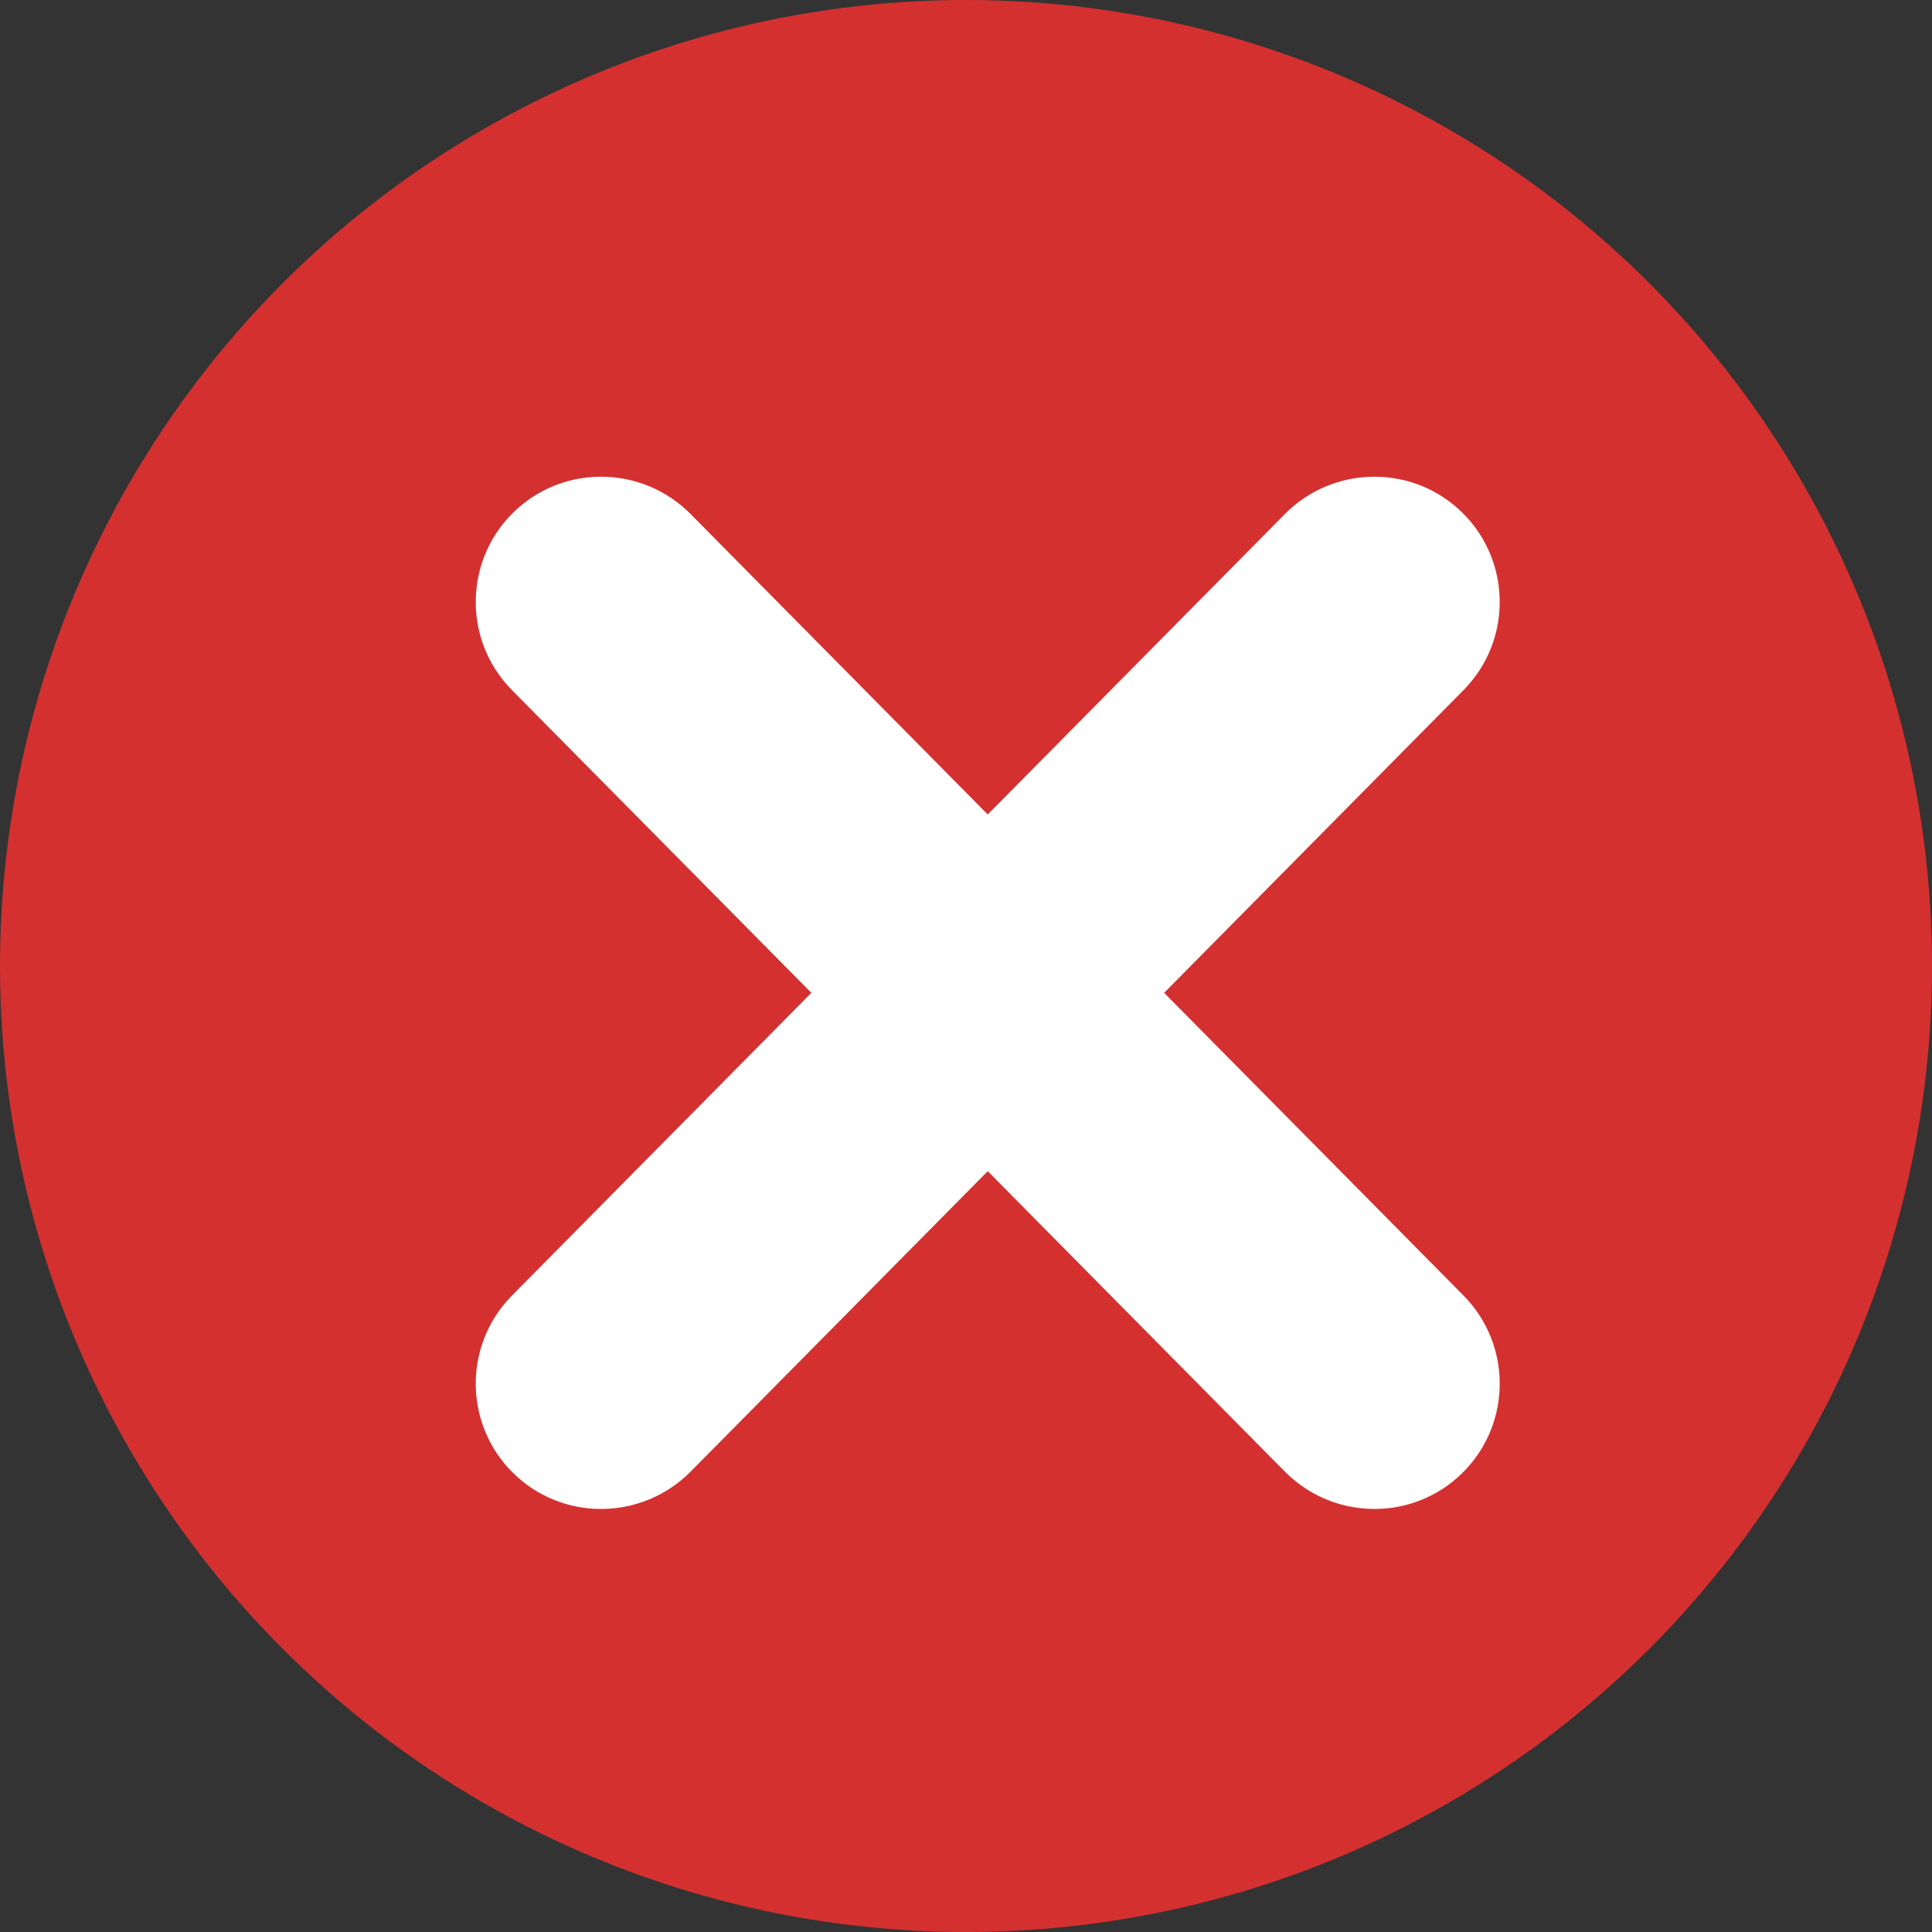 <svg xmlns="http://www.w3.org/2000/svg" xmlns:xlink="http://www.w3.org/1999/xlink" width="36" height="36" viewBox="0 0 36 36" fill="none">
<rect x="0" y="0" width="36" height="36" fill="#333333" stroke="none"/>
<circle cx="18" cy="18" r="18"   fill="#D43030" >
</circle>
<path     fill="#FFFFFF"  d="M27.16 9.47C26.231 8.645 24.814 8.696 23.94 9.58L9.54 24.14C8.598 25.093 8.648 26.64 9.65 27.53C10.579 28.355 11.996 28.304 12.87 27.42L27.27 12.86C28.212 11.907 28.162 10.36 27.16 9.47Z">
</path>
<path     fill="#FFFFFF"  d="M9.65 9.47C10.579 8.645 11.996 8.696 12.87 9.58L27.27 24.14C28.212 25.093 28.162 26.64 27.16 27.53C26.231 28.355 24.814 28.304 23.94 27.42L9.54 12.86C8.598 11.907 8.648 10.36 9.65 9.47Z">
</path>
</svg>
